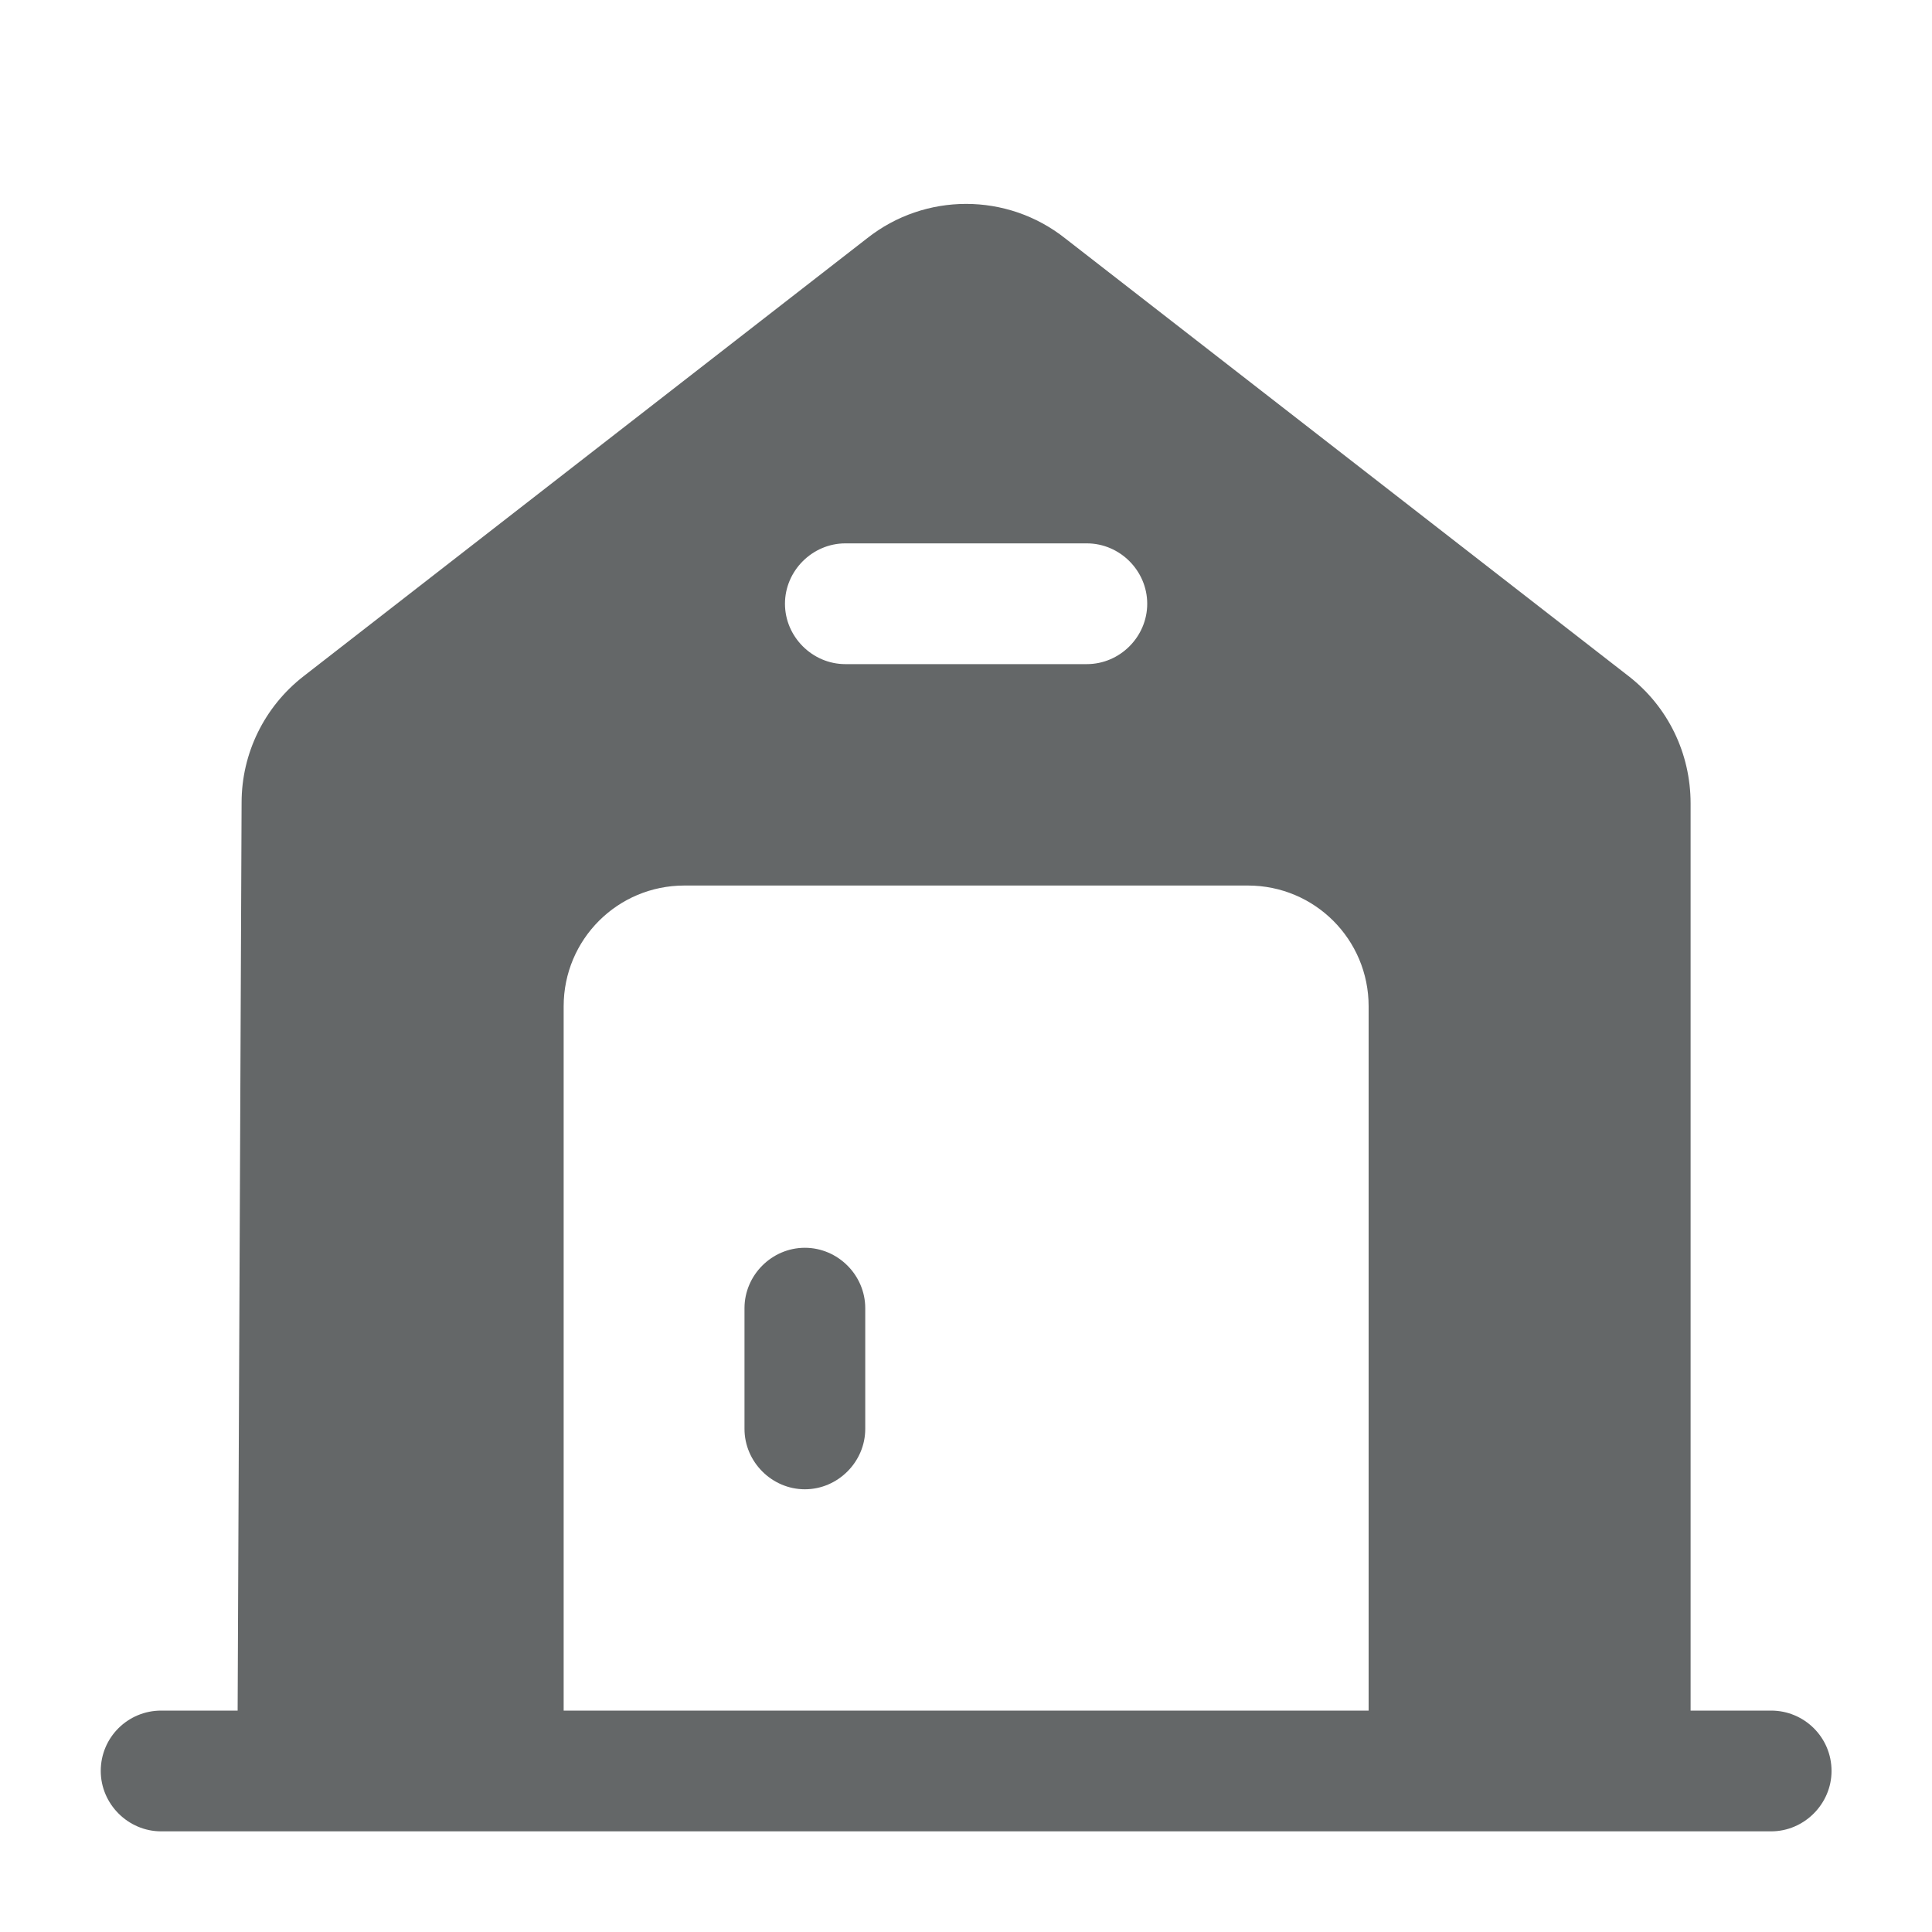 <svg width="20" height="20" viewBox="0 0 20 20" fill="none" xmlns="http://www.w3.org/2000/svg">
<g id="vuesax/bold/house-2">
<g id="house-2">
<path id="Vector" d="M8.332 12.917C7.99 12.917 7.707 13.2 7.707 13.542V14.792C7.707 15.133 7.99 15.417 8.332 15.417C8.674 15.417 8.957 15.133 8.957 14.792V13.542C8.957 13.2 8.674 12.917 8.332 12.917Z" fill="#646768"/>
<path id="Vector_2" d="M18.335 17.708H17.501V8.317C17.501 7.8 17.268 7.317 16.86 7L11.026 2.467C10.426 1.992 9.576 1.992 8.976 2.467L3.143 7C2.735 7.317 2.501 7.8 2.501 8.308L2.46 17.708H1.668C1.326 17.708 1.043 17.983 1.043 18.333C1.043 18.675 1.326 18.958 1.668 18.958H18.335C18.676 18.958 18.96 18.675 18.96 18.333C18.96 17.983 18.676 17.708 18.335 17.708ZM8.751 5.625H11.251C11.593 5.625 11.876 5.908 11.876 6.25C11.876 6.592 11.593 6.875 11.251 6.875H8.751C8.41 6.875 8.126 6.592 8.126 6.25C8.126 5.908 8.41 5.625 8.751 5.625ZM14.168 17.708H5.835V10.417C5.835 9.725 6.393 9.167 7.085 9.167H12.918C13.61 9.167 14.168 9.725 14.168 10.417V17.708Z" fill="#646768"/>
</g>
</g>
</svg>
